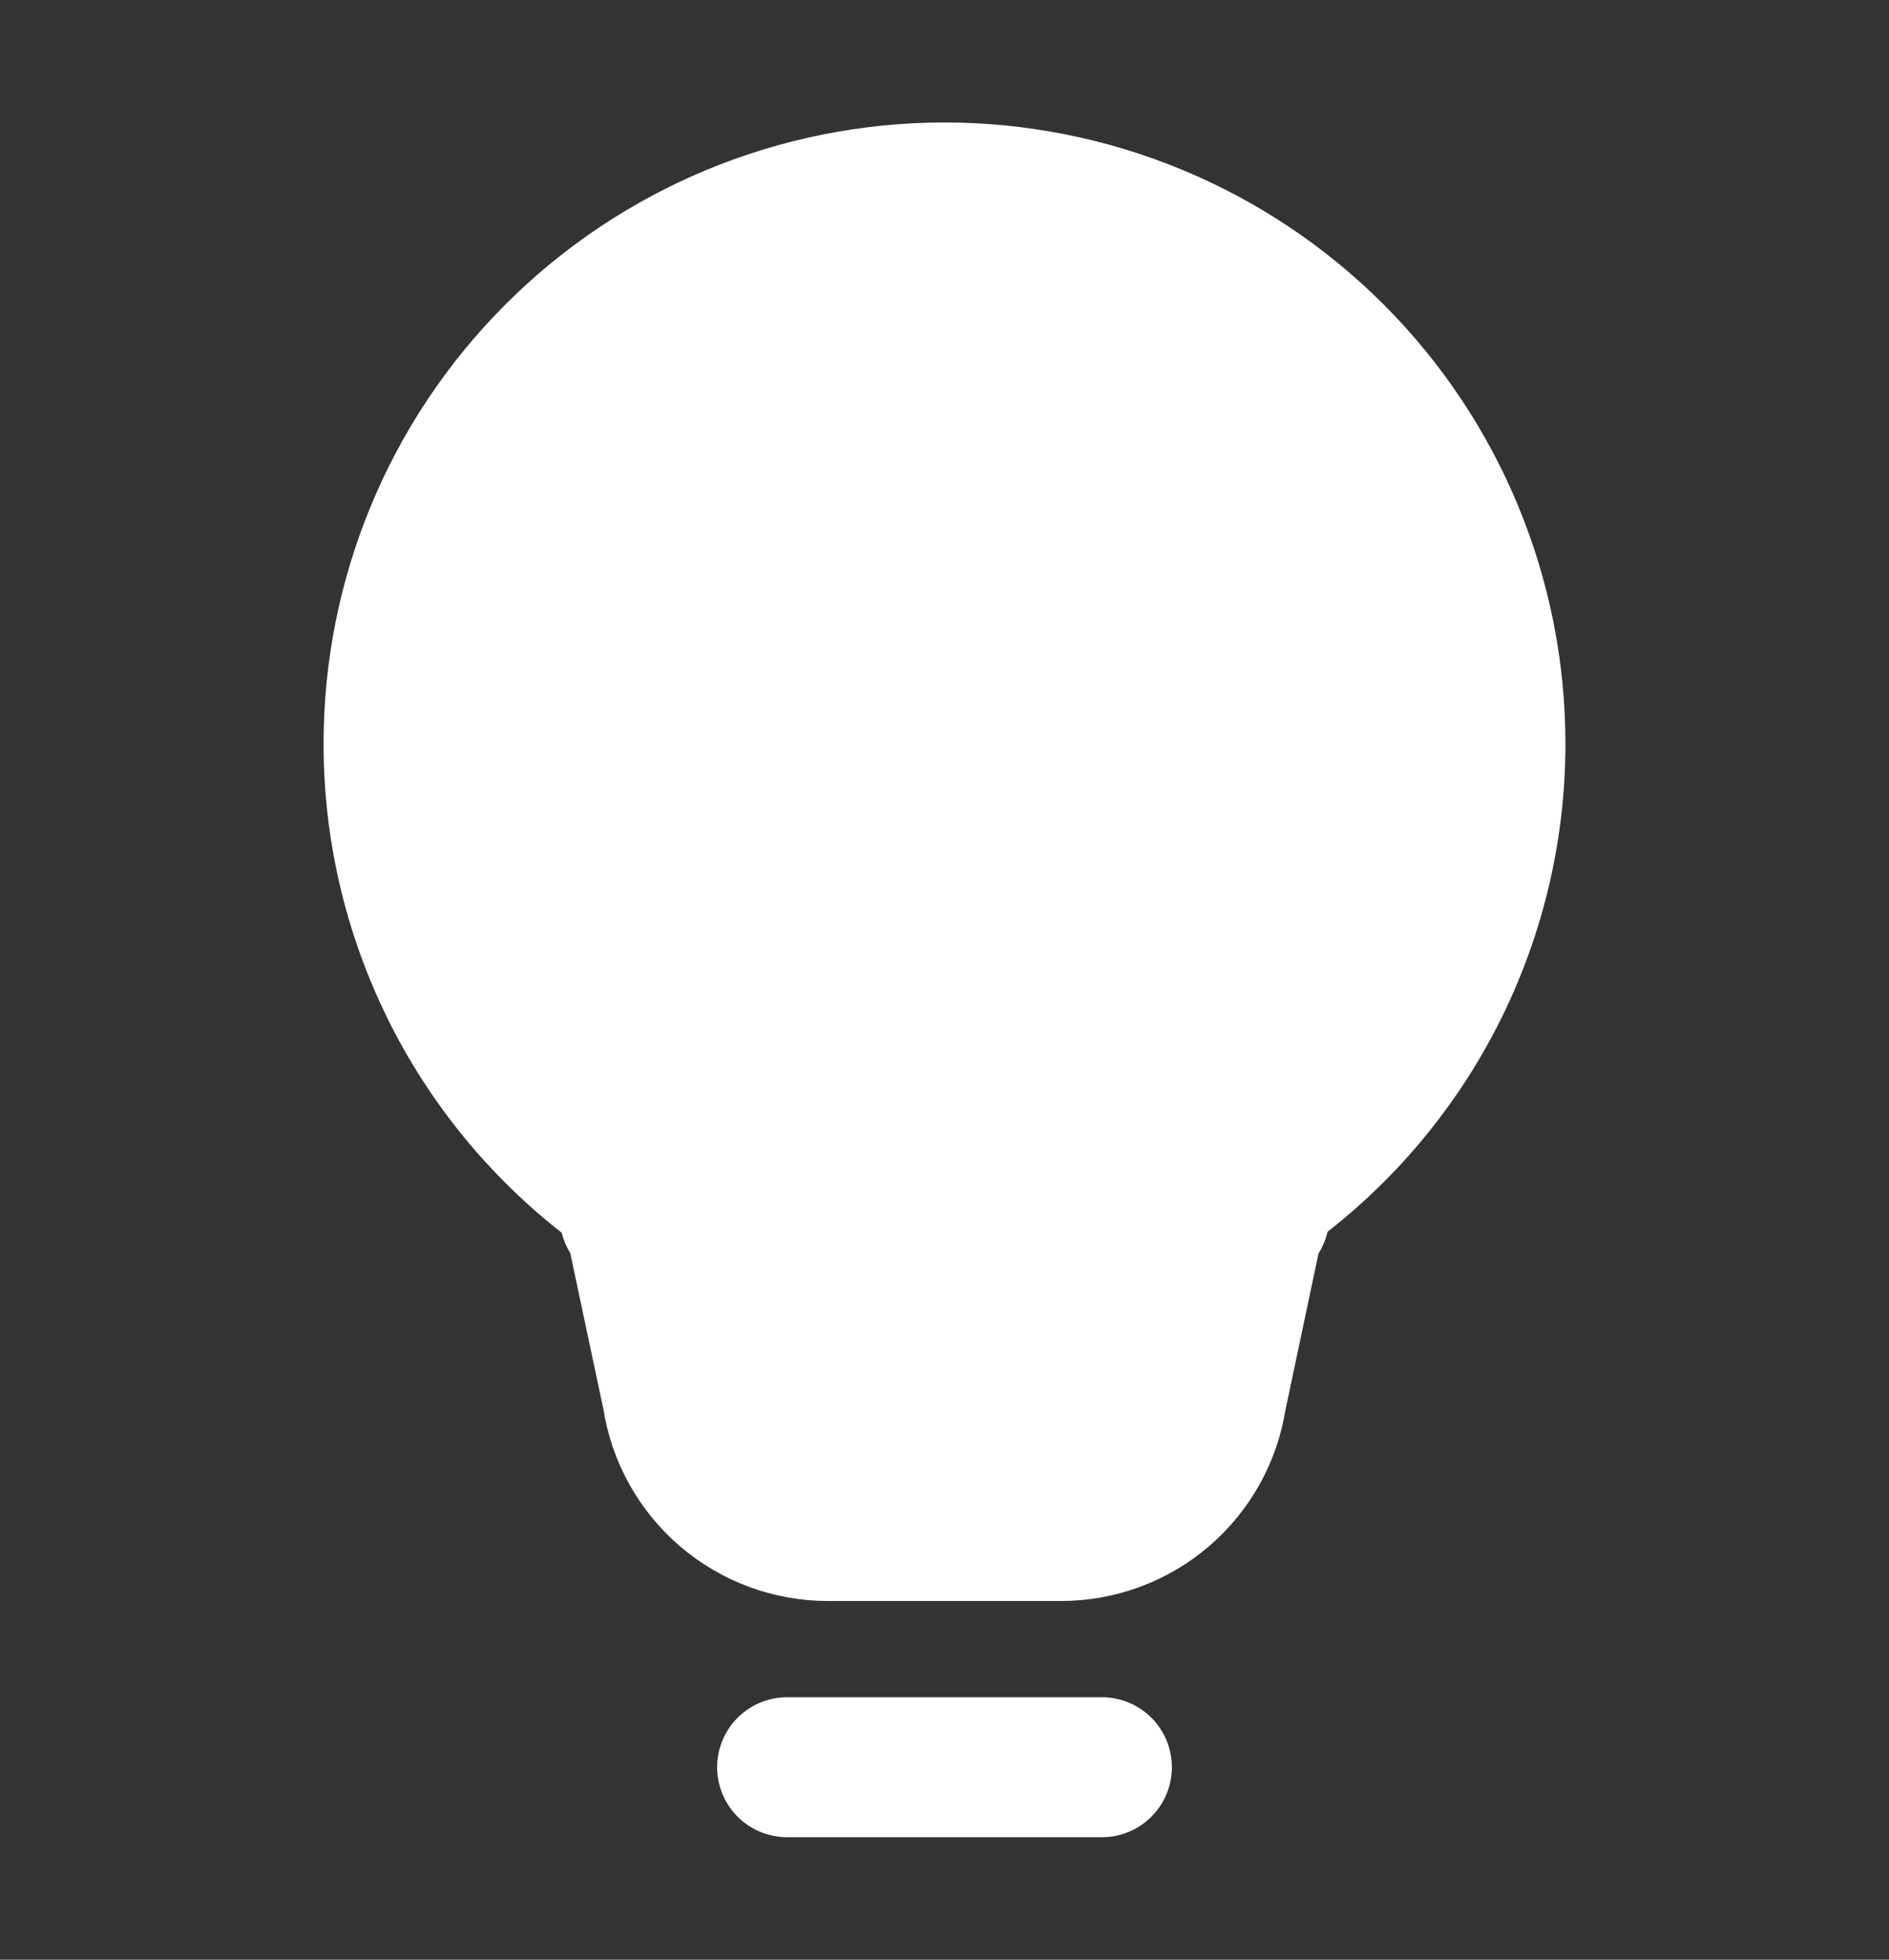 <svg width="27" height="28" viewBox="0 0 27 28" fill="none" xmlns="http://www.w3.org/2000/svg">
<rect x="0" y="0" width="27" height="28" fill="#333333" stroke="none"/>
<path d="M11.25 25.25H15.75H11.25ZM5.625 10.625C5.625 8.536 6.455 6.533 7.932 5.057C9.408 3.58 11.411 2.75 13.5 2.75C15.589 2.75 17.592 3.58 19.069 5.057C20.545 6.533 21.375 8.536 21.375 10.625C21.376 11.893 21.069 13.142 20.481 14.266C19.893 15.389 19.042 16.353 18 17.076L17.39 19.962C17.309 20.495 17.041 20.98 16.633 21.331C16.225 21.682 15.704 21.875 15.166 21.875H11.834C11.296 21.875 10.775 21.682 10.367 21.331C9.959 20.98 9.69 20.495 9.61 19.962L9 17.088C7.958 16.363 7.106 15.397 6.518 14.271C5.931 13.146 5.624 11.895 5.625 10.625Z" fill="white" stroke="white" stroke-width="2" stroke-linecap="round" stroke-linejoin="round"/>
<path d="M9 17.375H18H9Z" fill="white"/>
<path d="M9 17.375H18" stroke="white" stroke-width="2" stroke-linecap="round" stroke-linejoin="round"/>
</svg>
